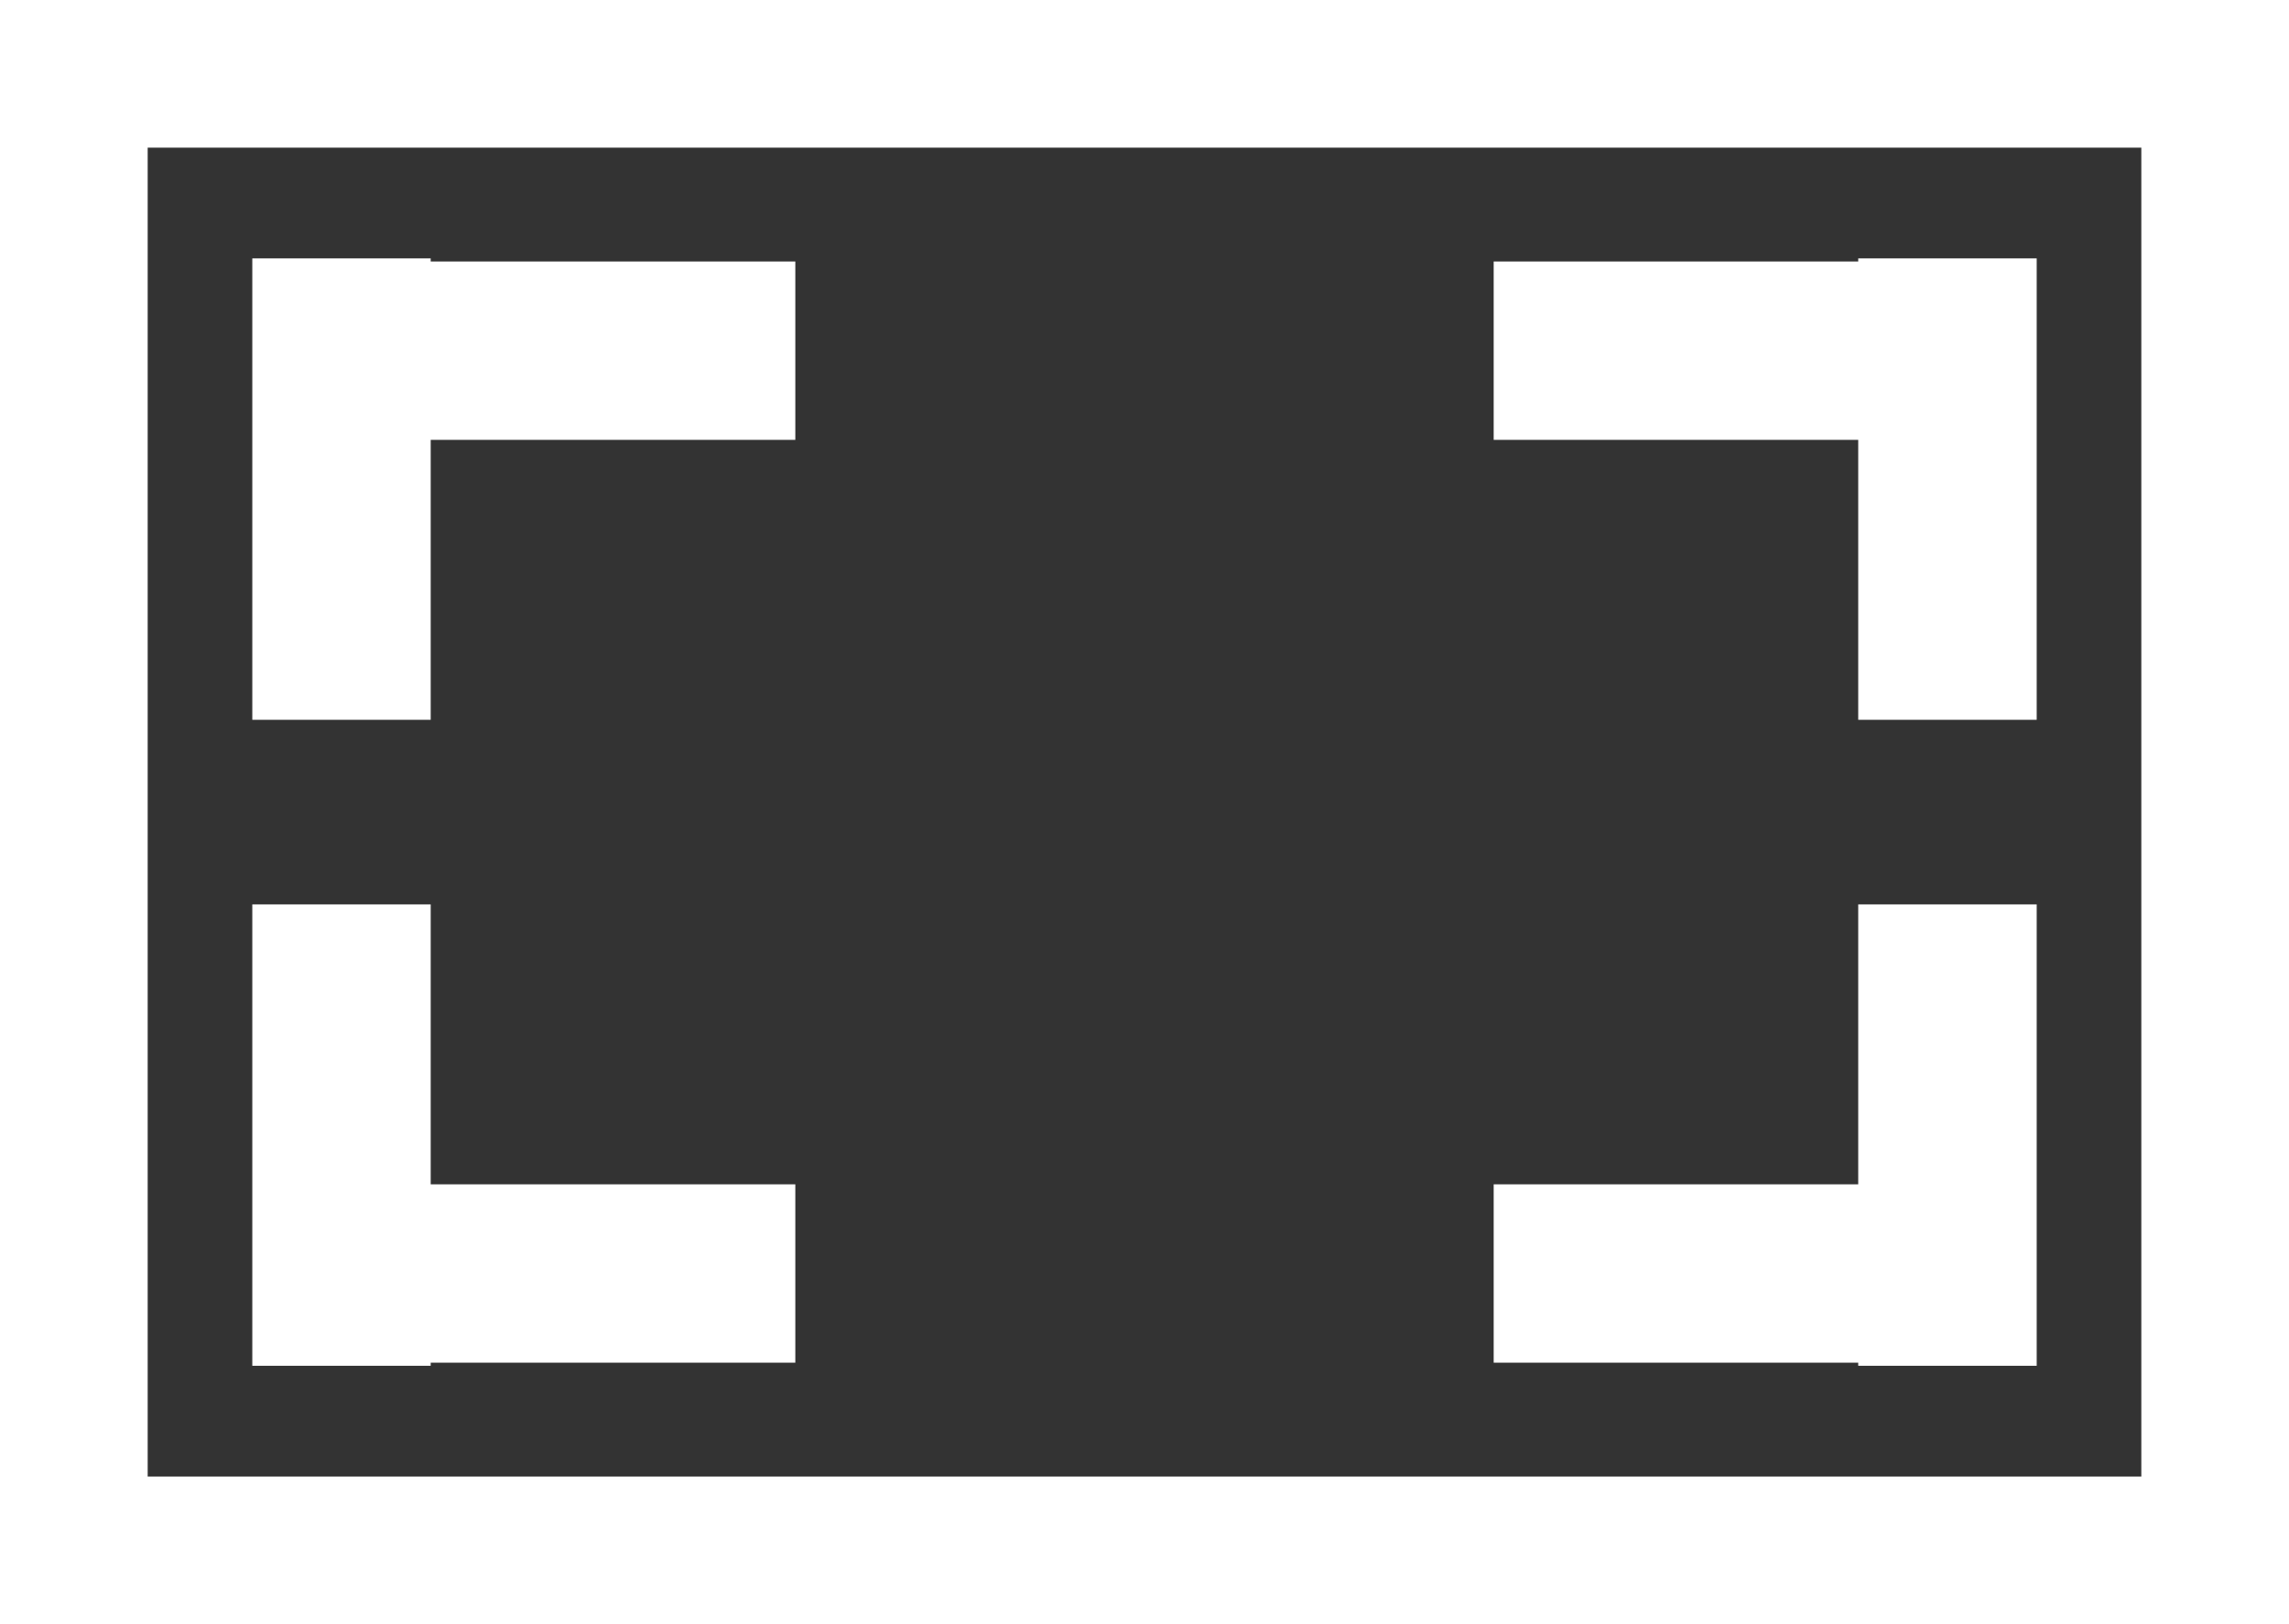 <?xml version="1.0" encoding="UTF-8"?>
<svg width="31px" height="22px" viewBox="0 0 31 22" version="1.1" xmlns="http://www.w3.org/2000/svg" xmlns:xlink="http://www.w3.org/1999/xlink">
    <rect x="0" y="0" width="31" height="22" fill="#333333" stroke="none"/>
    <!-- Generator: Sketch 49 (51002) - http://www.bohemiancoding.com/sketch -->
    <title>Group 37</title>
    <desc>Created with Sketch.</desc>
    <defs></defs>
    <g id="Symbols" stroke="none" stroke-width="1" fill="none" fill-rule="evenodd">
        <g id="Group-37" transform="translate(1, 1)">
            <rect id="Rectangle-7" stroke="#FFFFFF" stroke-width="2" x="0" y="0" width="29" height="20"></rect>
            <path d="M4.833,2.542 L9.771,2.542 L9.771,4.958 L4.833,4.958 L4.833,8.75 L2.417,8.75 L2.417,2.5 L4.833,2.5 L4.833,2.542 Z" id="Combined-Shape" fill="#FFFFFF"></path>
            <path d="M4.833,11.292 L9.771,11.292 L9.771,13.708 L4.833,13.708 L4.833,17.5 L2.417,17.5 L2.417,11.25 L4.833,11.25 L4.833,11.292 Z" id="Combined-Shape-Copy-2" fill="#FFFFFF" transform="translate(6.094, 14.375) scale(1, -1) translate(-6.094, -14.375) "></path>
            <path d="M21.646,2.542 L26.583,2.542 L26.583,4.958 L21.646,4.958 L21.646,8.75 L19.229,8.75 L19.229,2.5 L21.646,2.5 L21.646,2.542 Z" id="Combined-Shape-Copy" fill="#FFFFFF" transform="translate(22.906, 5.625) scale(-1, 1) translate(-22.906, -5.625) "></path>
            <path d="M21.646,11.292 L26.583,11.292 L26.583,13.708 L21.646,13.708 L21.646,17.5 L19.229,17.5 L19.229,11.25 L21.646,11.25 L21.646,11.292 Z" id="Combined-Shape-Copy-3" fill="#FFFFFF" transform="translate(22.906, 14.375) scale(-1, -1) translate(-22.906, -14.375) "></path>
        </g>
    </g>
</svg>